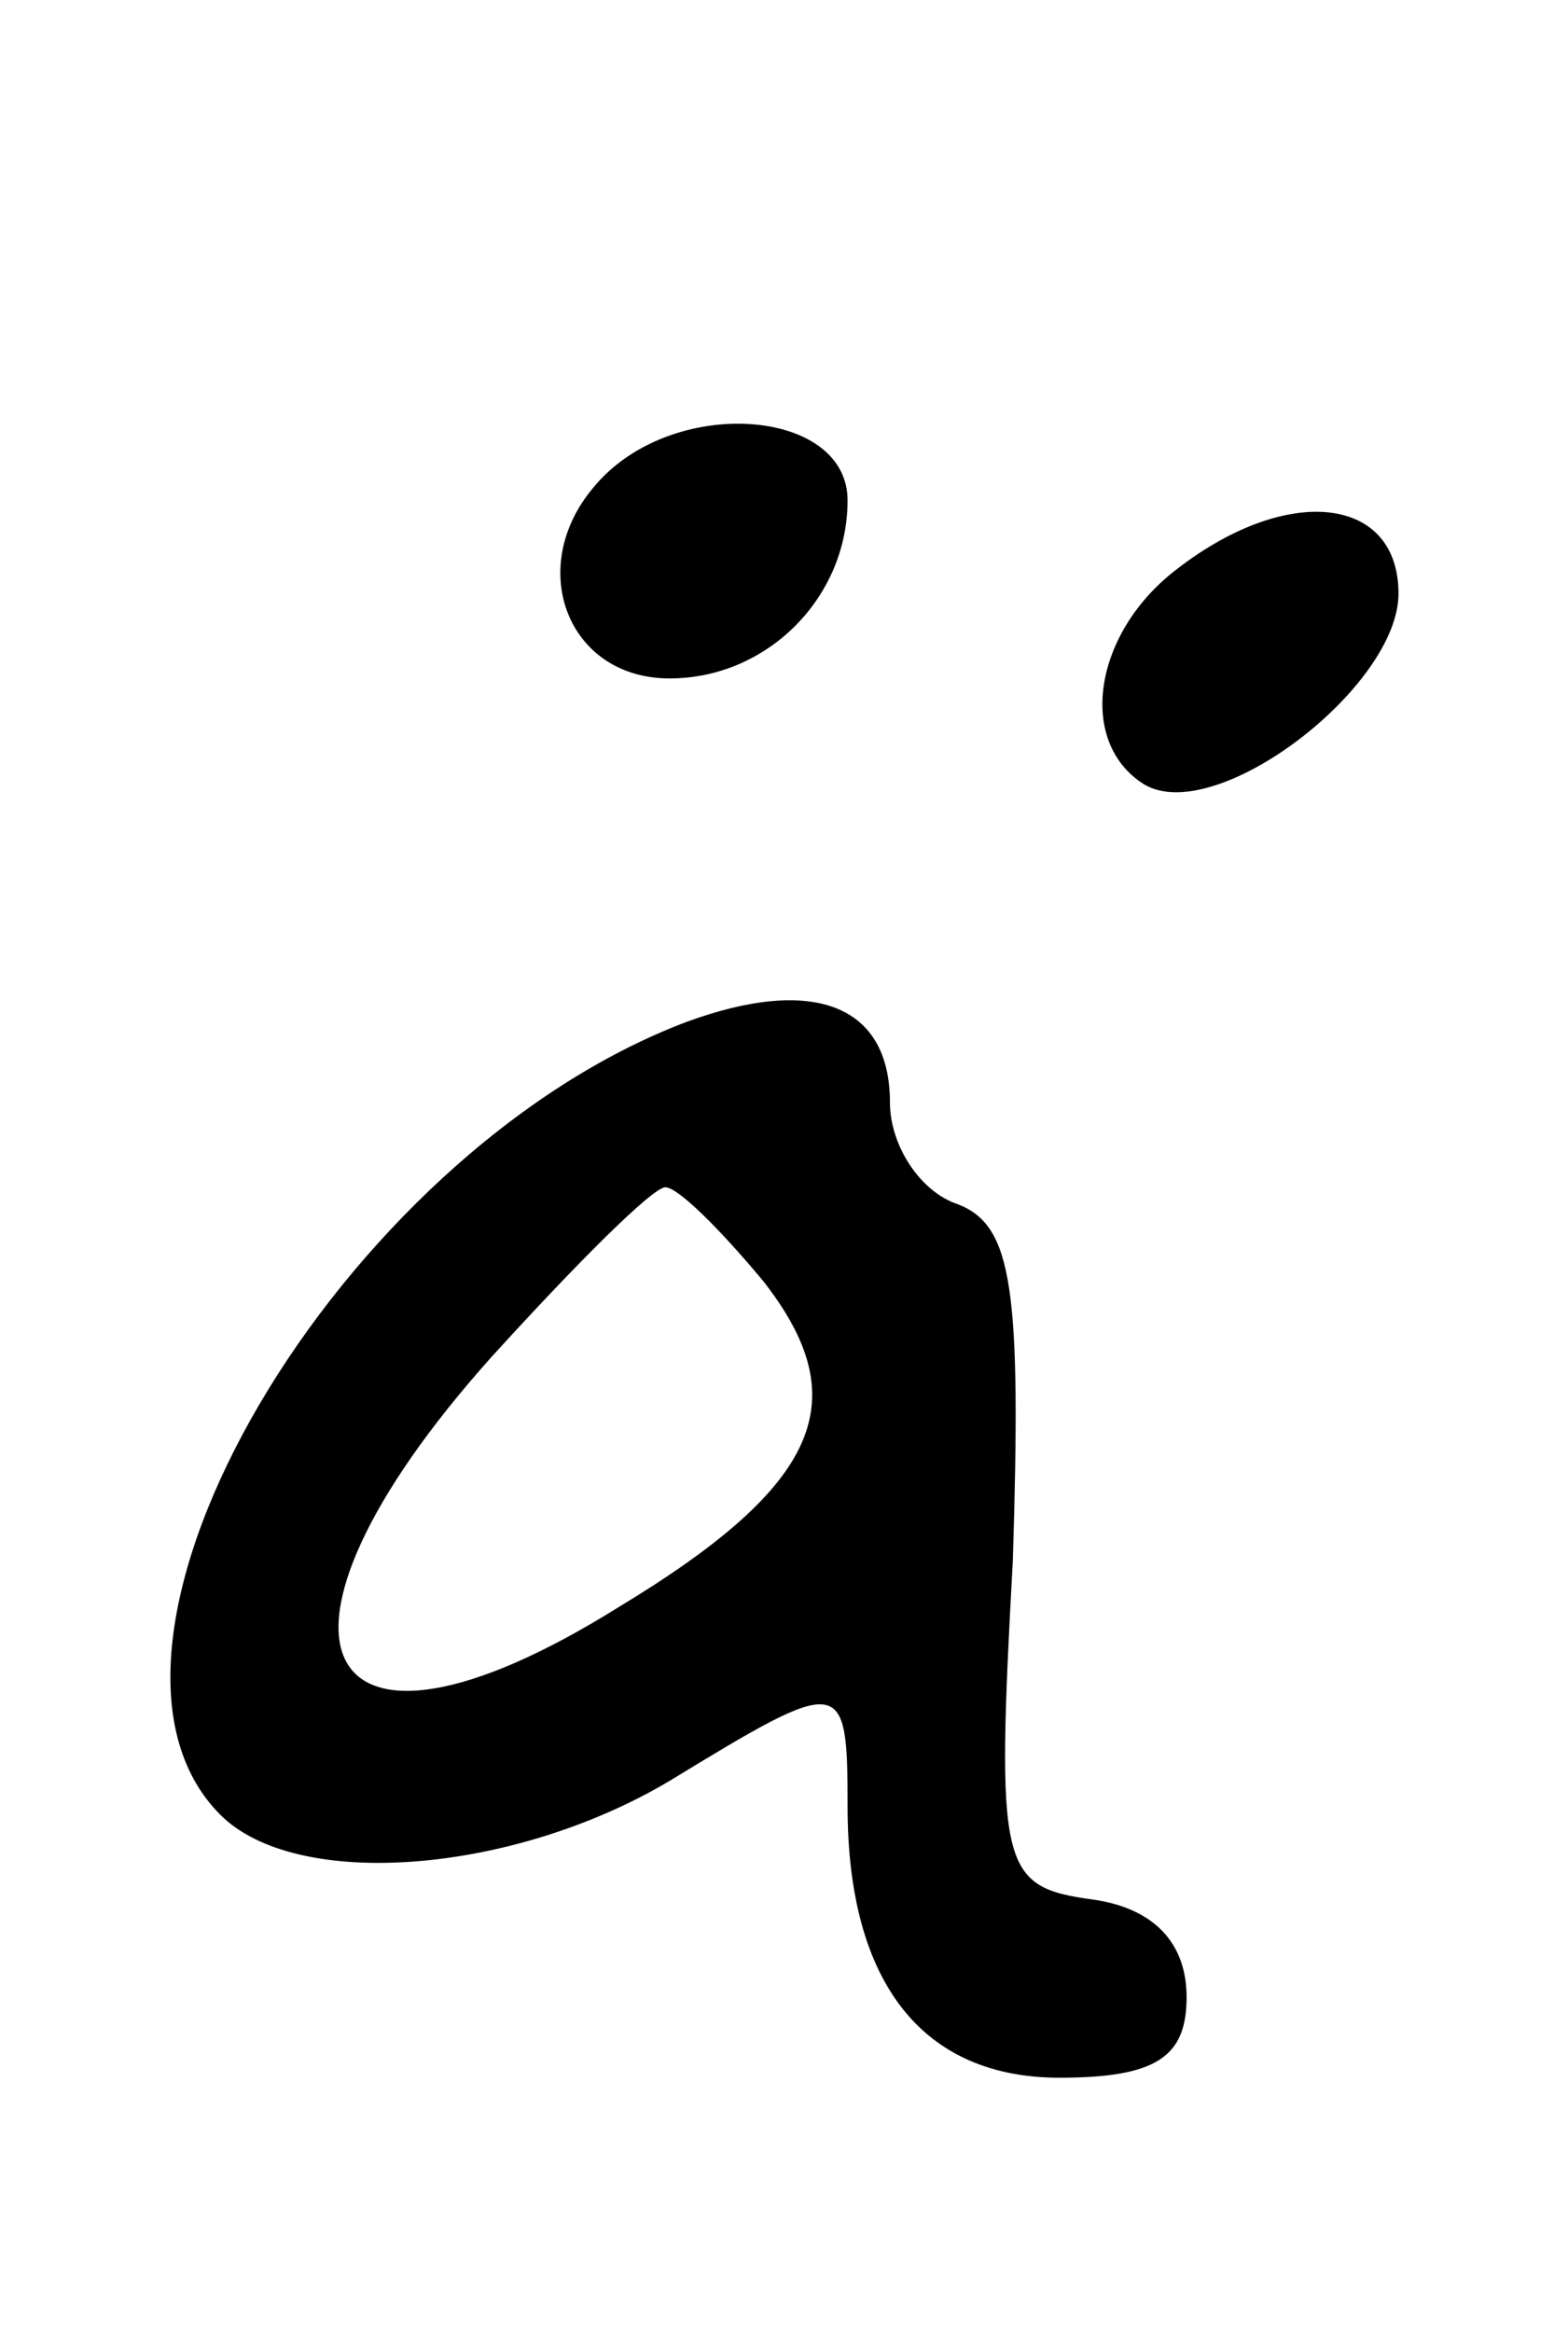 <?xml version="1.0" standalone="no"?>
<!DOCTYPE svg PUBLIC "-//W3C//DTD SVG 20010904//EN"
 "http://www.w3.org/TR/2001/REC-SVG-20010904/DTD/svg10.dtd">
<svg version="1.0" xmlns="http://www.w3.org/2000/svg"
 width="37pt" height="55pt" viewBox="0 0 37 55"
 preserveAspectRatio="xMidYMid meet">
<g transform="translate(0,55) scale(0.1,-0.1)"
fill="#000000" stroke="none">
<path d="M140 435 c-16 -19 -6 -45 18 -45 23 0 42 19 42 42 0 22 -42 25 -60 3z"/>
<path d="M278 416 c-20 -15 -24 -41 -8 -51 17 -10 60 23 60 45 0 23 -26 26
-52 6z"/>
<path d="M162 309 c-82 -31 -150 -147 -110 -187 18 -18 69 -14 106 8 41 25 42
25 42 -6 0 -42 18 -64 50 -64 23 0 30 5 30 19 0 13 -8 21 -22 23 -22 3 -23 7
-19 80 2 64 0 79 -13 84 -9 3 -16 14 -16 24 0 23 -18 30 -48 19z m18 -61 c22
-28 14 -48 -34 -77 -72 -45 -90 -8 -30 59 20 22 38 40 41 40 3 0 13 -10 23
-22z"/>
</g>
</svg>
